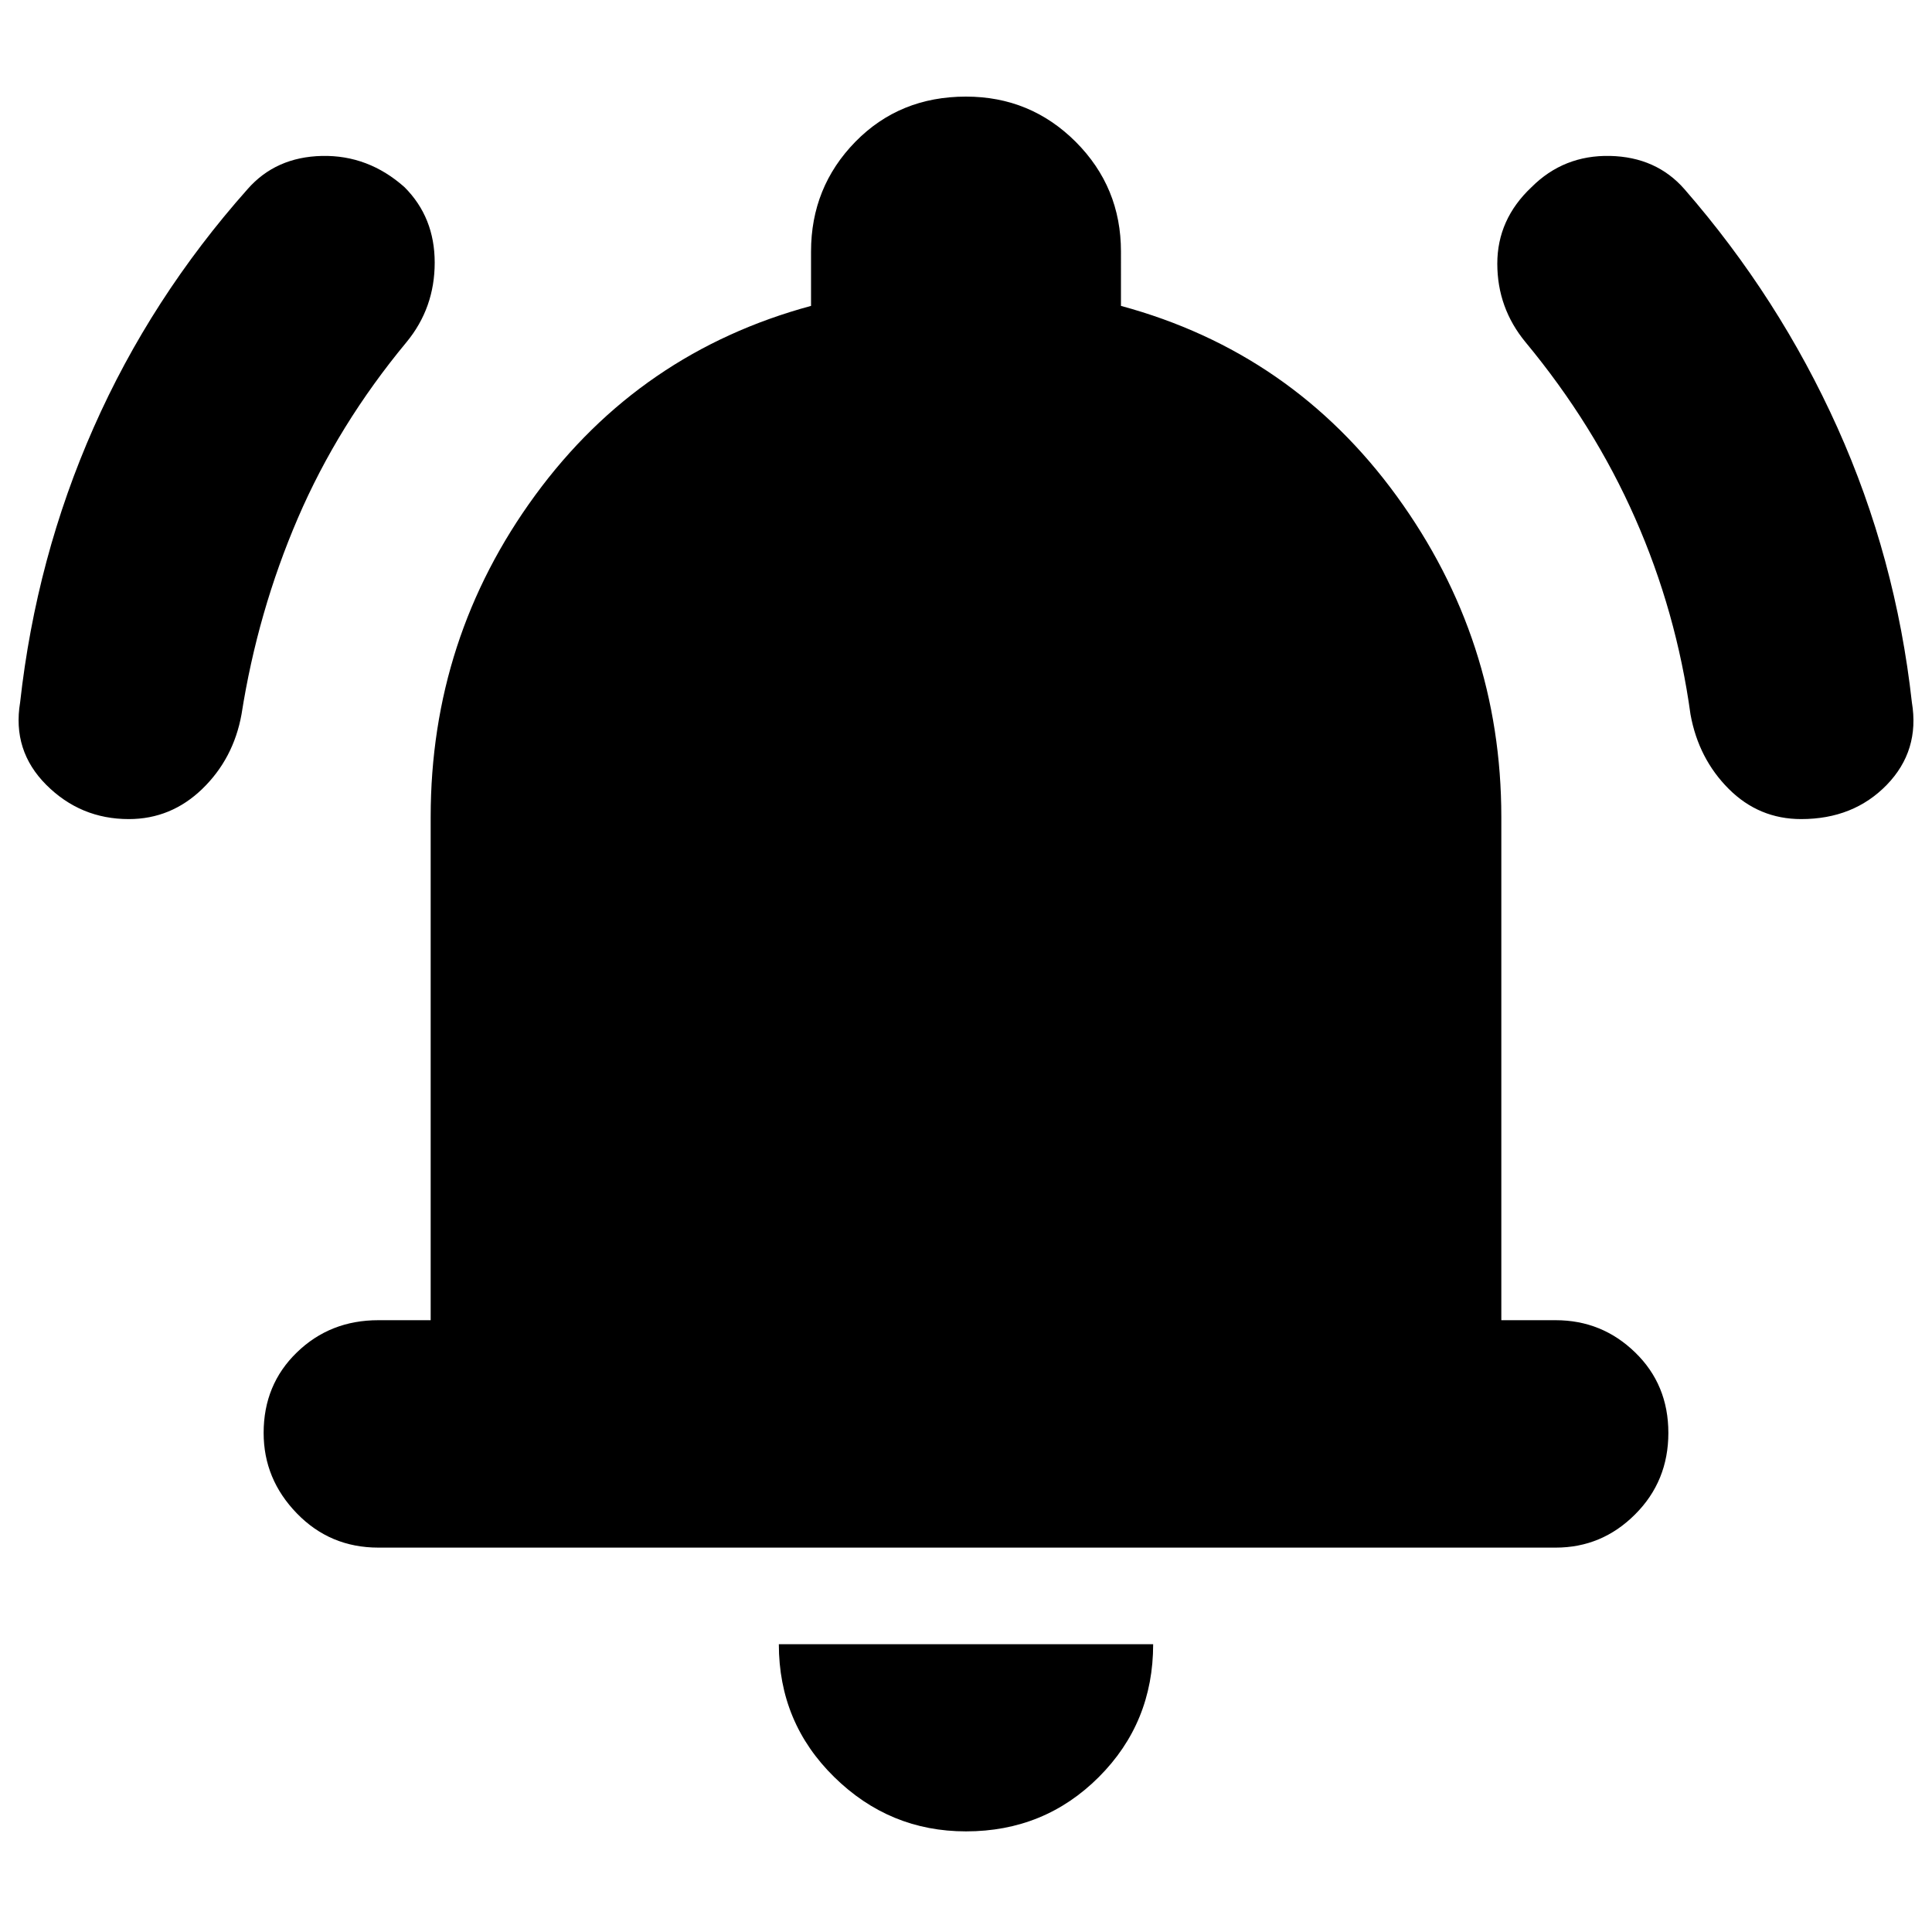 <svg xmlns="http://www.w3.org/2000/svg" height="24" width="24"><path d="M1.6 10.175q-.6 0-1.025-.425Q.15 9.325.25 8.725q.2-1.8.913-3.413Q1.875 3.7 3.075 2.35q.35-.4.925-.413.575-.012 1.025.388.375.375.375.937 0 .563-.35.988Q4.2 5.275 3.7 6.437 3.2 7.6 3 8.875q-.1.55-.487.925-.388.375-.913.375Zm20.775 0q-.525 0-.9-.375T21 8.875q-.175-1.275-.688-2.438Q19.8 5.275 18.95 4.25q-.35-.425-.35-.975t.425-.95q.4-.4.975-.388.575.013.925.413 1.175 1.35 1.9 2.962.725 1.613.925 3.413.1.6-.312 1.025-.413.425-1.063.425ZM4.7 19.225q-.6 0-1.012-.425-.413-.425-.413-1 0-.6.413-1 .412-.4 1.012-.4h.65v-6.25q0-2.225 1.3-4t3.425-2.35v-.675q0-.8.55-1.363Q11.175 1.2 12 1.2q.8 0 1.363.562.562.563.562 1.363V3.8q2.125.575 3.425 2.362 1.3 1.788 1.3 3.988v6.25h.675q.575 0 .987.4.413.4.413 1t-.413 1.012q-.412.413-.987.413ZM12 22.75q-.95 0-1.637-.675-.688-.675-.688-1.65h4.65q0 .975-.675 1.65-.675.675-1.65.675Z"/></svg>